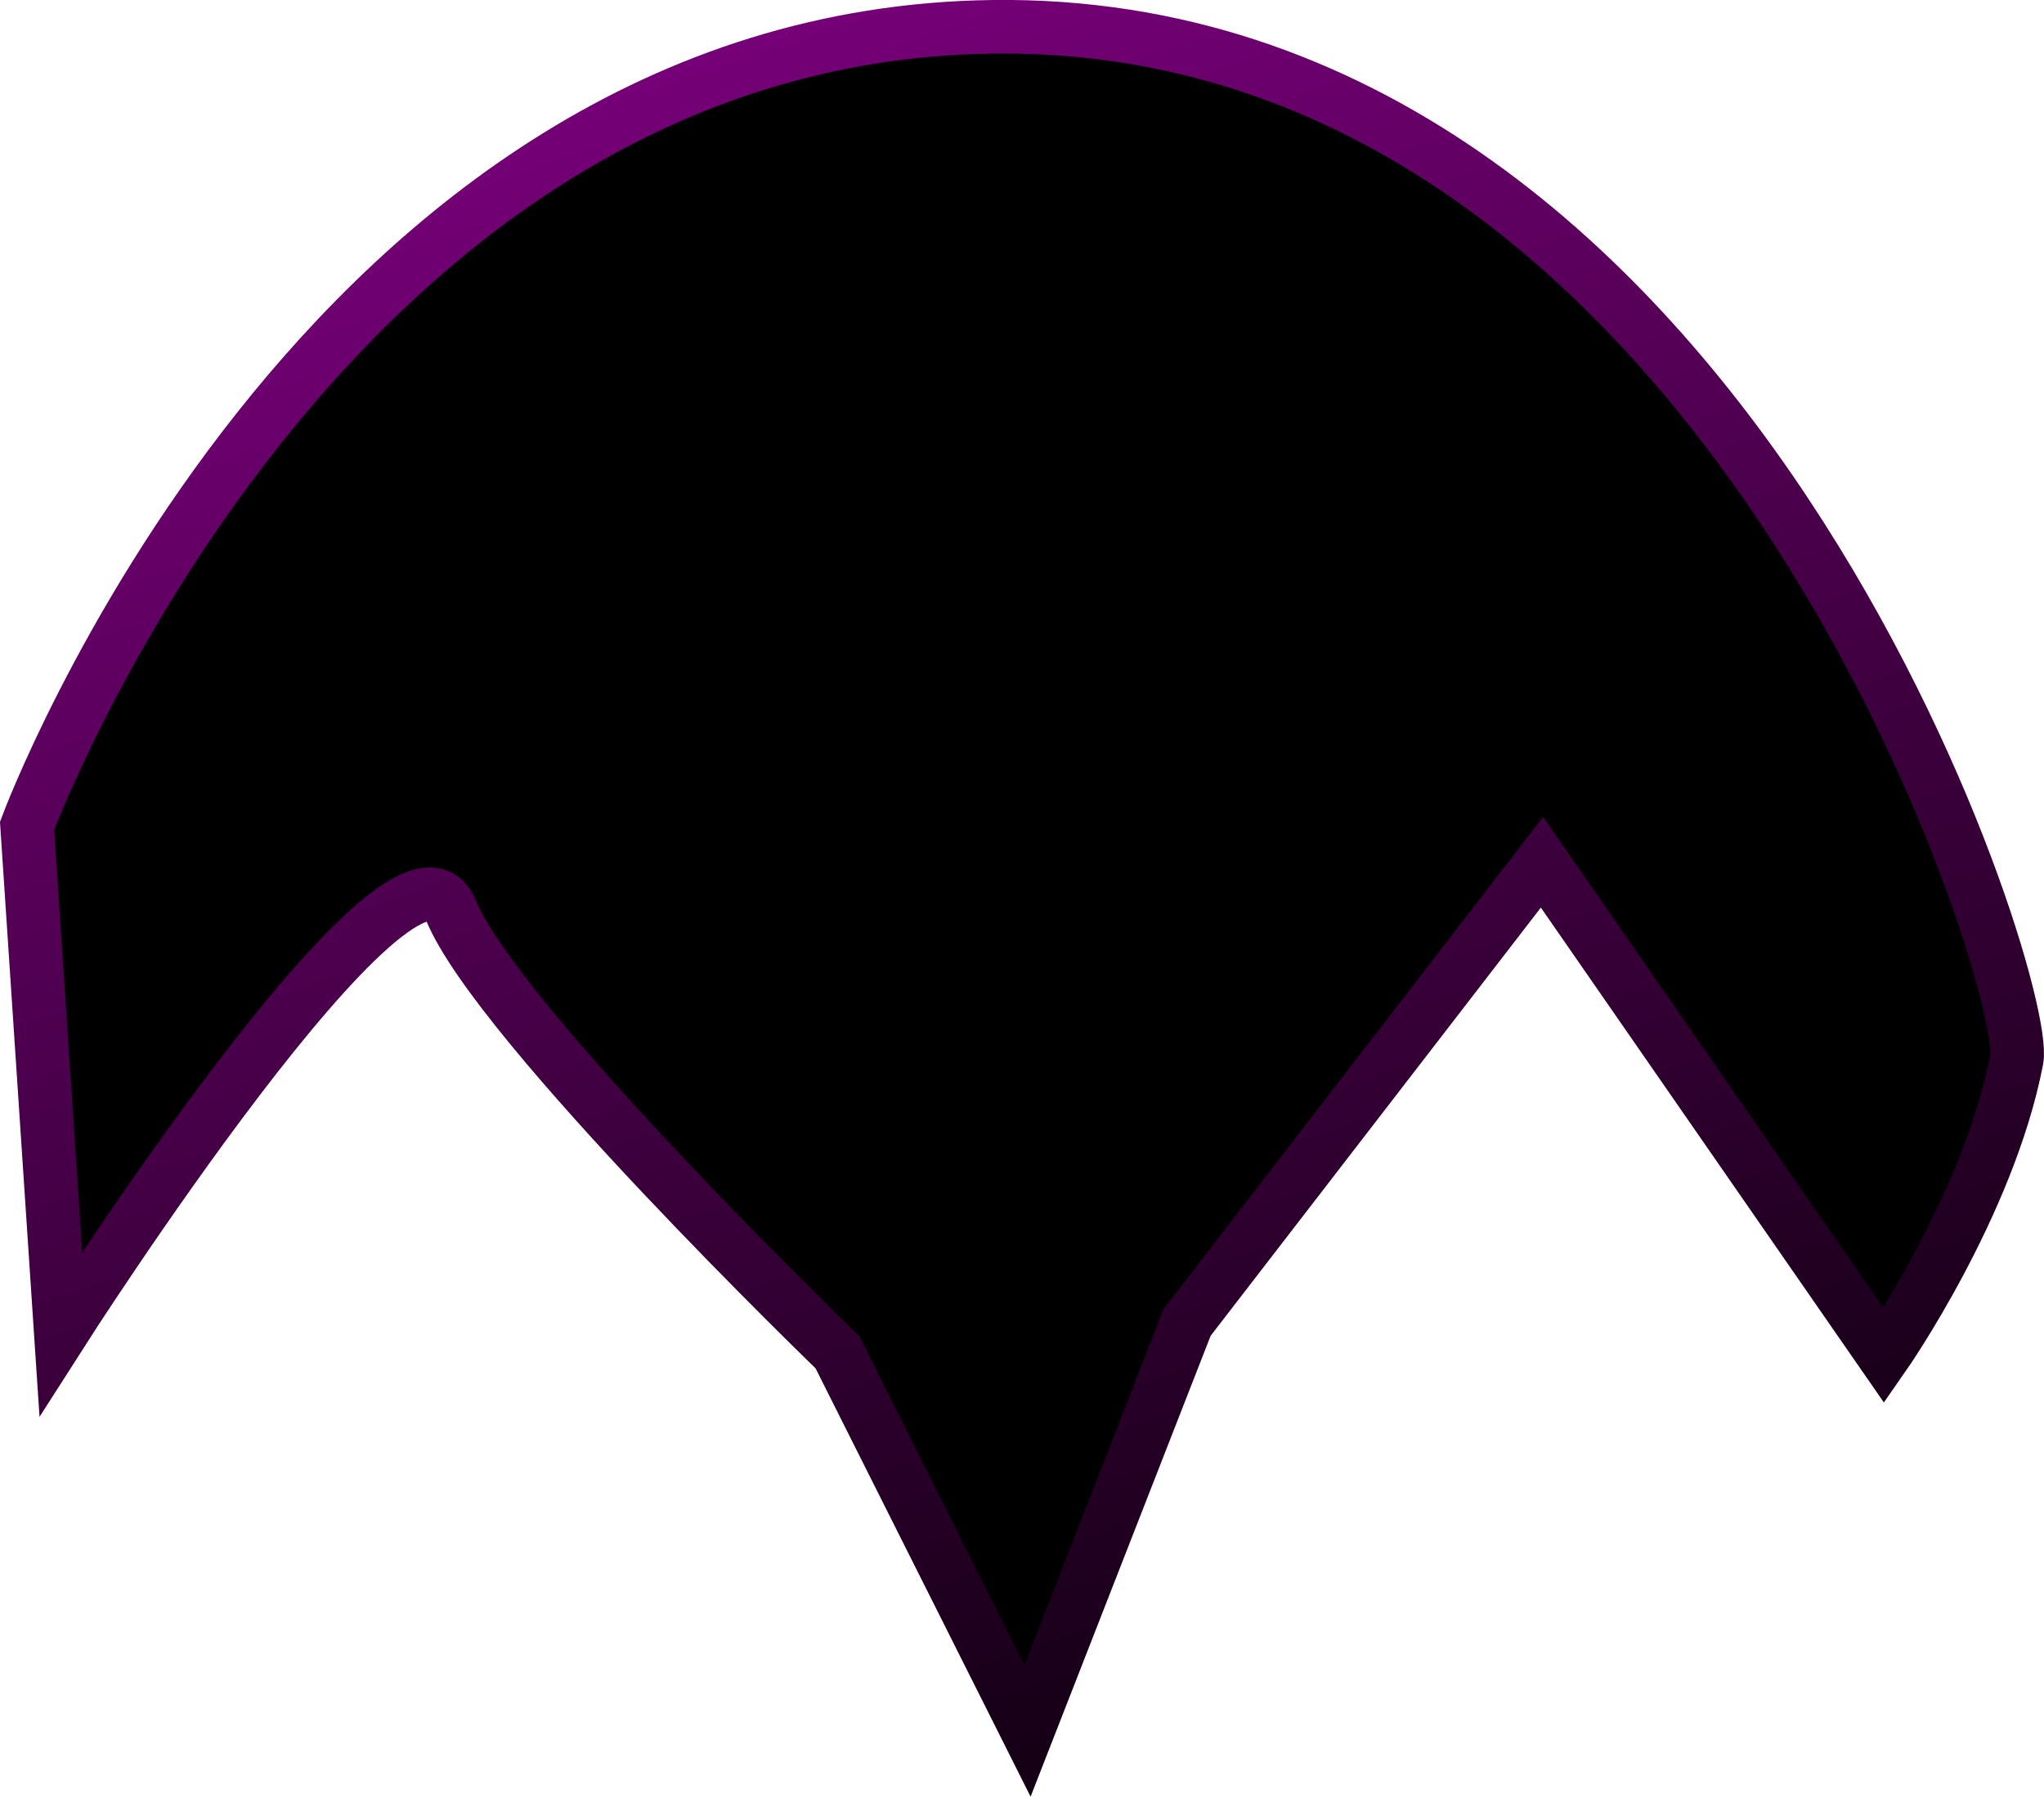 <svg version="1.1" xmlns="http://www.w3.org/2000/svg" xmlns:xlink="http://www.w3.org/1999/xlink" width="171.694" height="150.925" viewBox="0,0,171.694,150.925"><defs><linearGradient x1="208.427" y1="-21.125" x2="267.956" y2="154.408" gradientUnits="userSpaceOnUse" id="color-1"><stop offset="0" stop-color="#7b007d"/><stop offset="1" stop-color="#000000"/></linearGradient></defs><g transform="translate(-152.163,17.95)"><g fill="#000000" stroke="url(#color-1)" stroke-width="4.5" stroke-miterlimit="10"><path d="M238.475,127.449l-15.967,-31.807c0,0 -28.559,-27.59 -32.475,-37.14c-3.925,-9.572 -32.759,35.582 -32.759,35.582l-2.835,-42.658c0,0 24.653,-66.404 81.112,-67.125c61.6,-0.787 87.209,80.564 86.015,86.762c-2.36,12.251 -11.153,24.857 -11.153,24.857l-28.722,-41.439l-29.814,38.66z"/></g></g></svg><!--rotationCenter:87.83713421548697:197.94990425795334-->